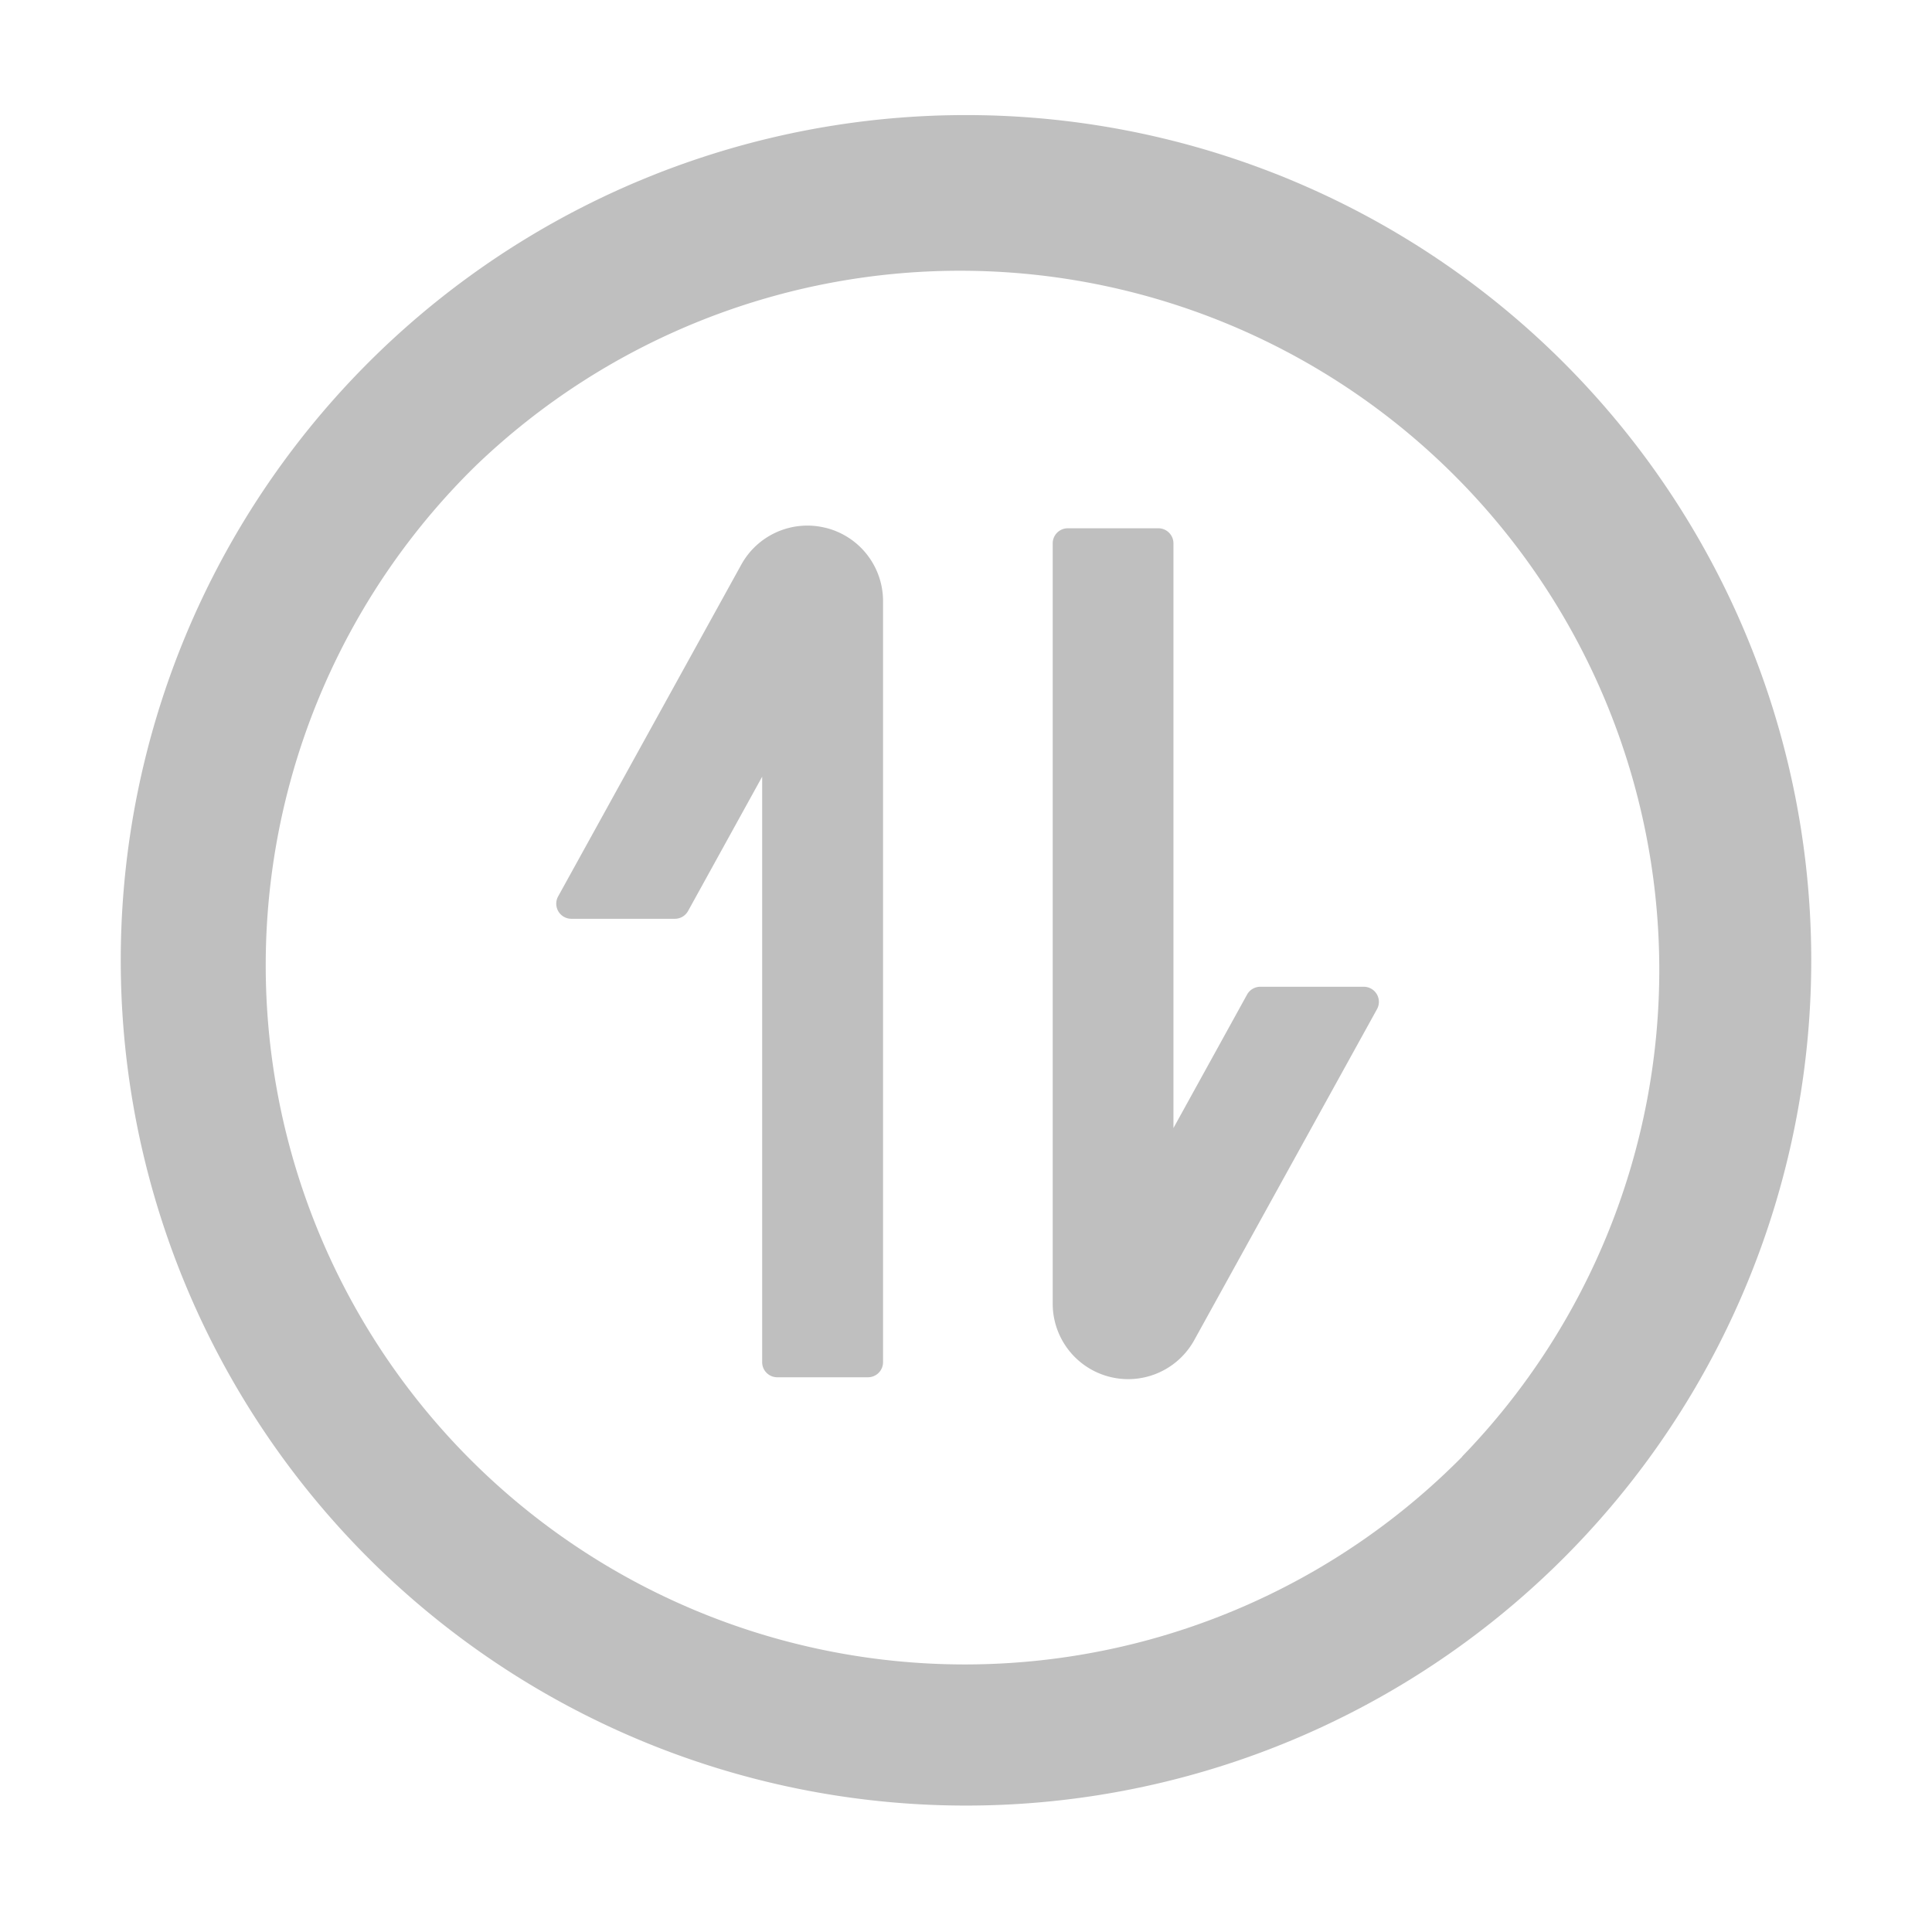 <?xml version="1.0" standalone="no"?><!DOCTYPE svg PUBLIC "-//W3C//DTD SVG 1.1//EN" "http://www.w3.org/Graphics/SVG/1.1/DTD/svg11.dtd"><svg t="1612851292846" class="icon" viewBox="0 0 1024 1024" version="1.1" xmlns="http://www.w3.org/2000/svg" p-id="38959" xmlns:xlink="http://www.w3.org/1999/xlink" width="128" height="128"><defs><style type="text/css"></style></defs><path d="M512 60.992a448 448 0 1 0 0 896 448 448 0 0 0 0-896z m263.04 711.04a370.56 370.56 0 1 1-522.944-525.12 370.56 370.56 0 0 1 522.88 525.056zM437.76 279.808a40 40 0 0 0-44.928 19.584L295.808 475.136a8 8 0 0 0 7.04 11.84h54.848a8 8 0 0 0 6.976-4.096l39.296-71.232v310.4c0 4.352 3.584 7.936 8 7.936h48a8 8 0 0 0 8.064-8V318.592a40 40 0 0 0-30.208-38.784z m223.232 247.296l-39.04 70.784V288a8 8 0 0 0-8-8h-48a8 8 0 0 0-8 8v403.008a40 40 0 0 0 75.072 19.2l96.832-175.36a8 8 0 0 0-7.04-11.84h-54.784a8 8 0 0 0-7.04 4.096z" p-id="38960" fill="#bfbfbf"></path></svg>